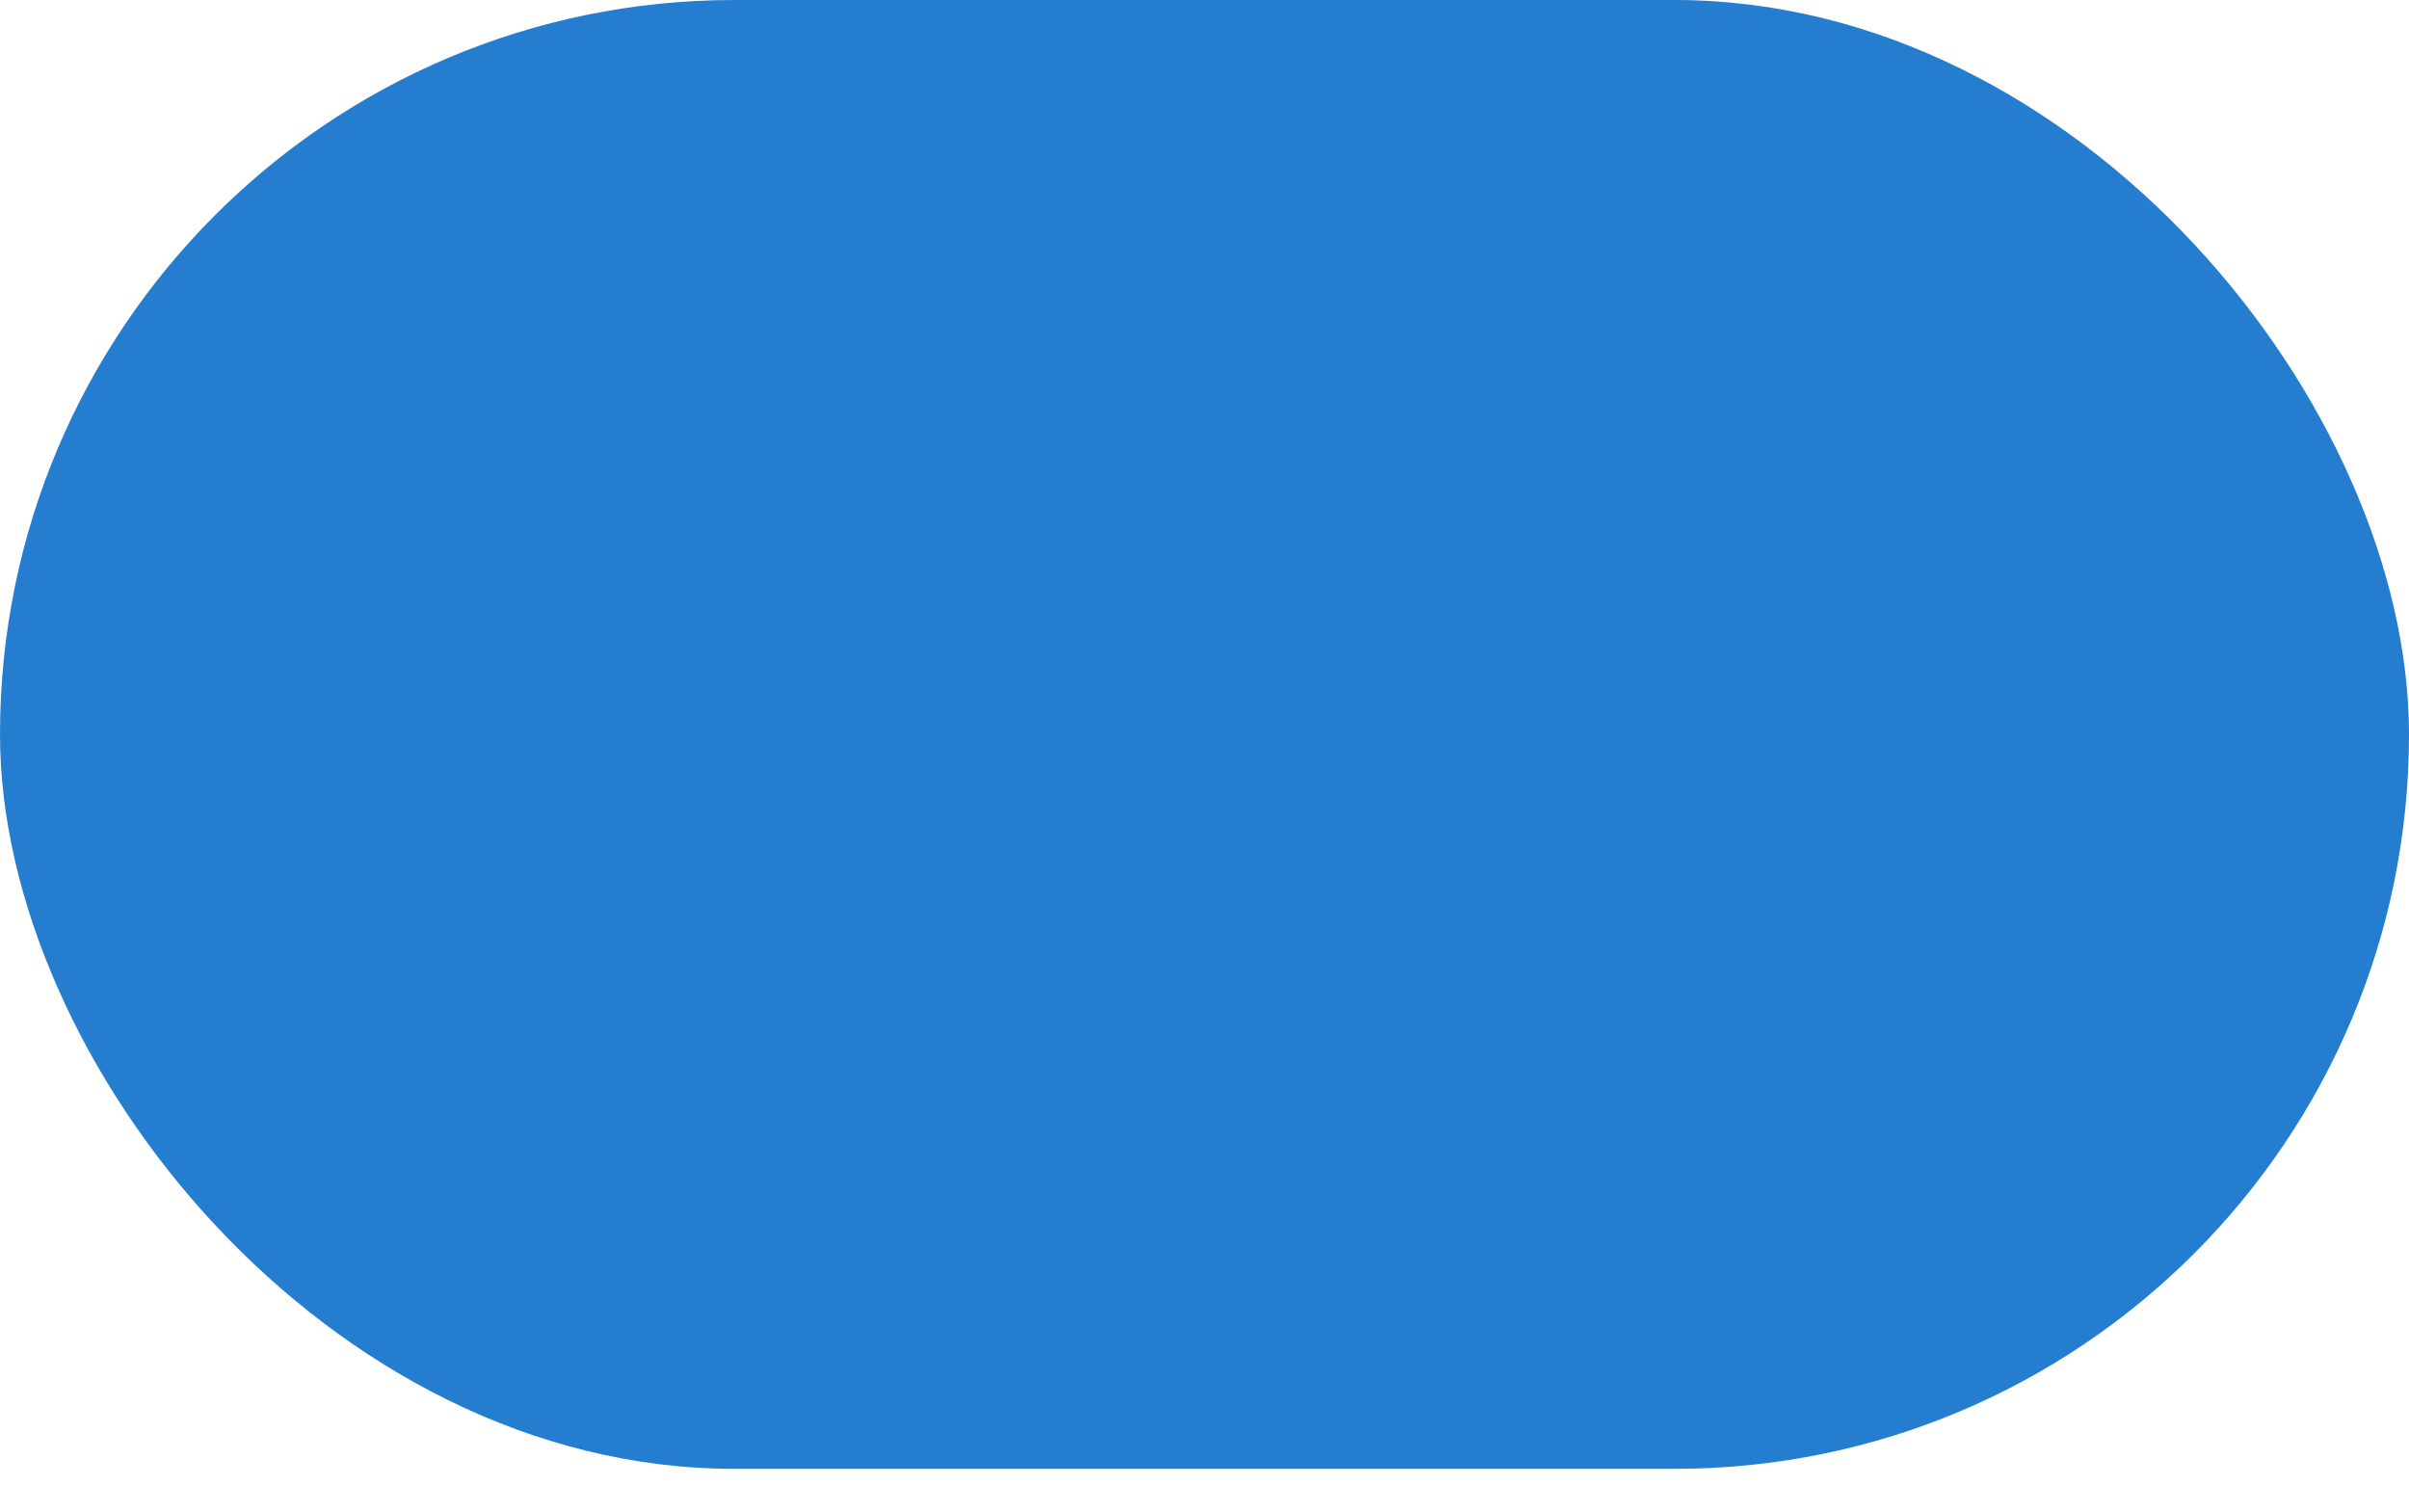 <?xml version="1.0" encoding="UTF-8"?>
<svg width="51px" height="32px" viewBox="0 0 51 32" version="1.1" xmlns="http://www.w3.org/2000/svg" xmlns:xlink="http://www.w3.org/1999/xlink">
    <!-- Generator: Sketch 41.1 (35376) - http://www.bohemiancoding.com/sketch -->
    <title>Background</title>
    <desc>Created with Sketch.</desc>
    <defs></defs>
    <g id="Symbols" stroke="none" stroke-width="1" fill="none" fill-rule="evenodd">
        <g id="Global-Element-/-Toggle-/-On" fill="#257DD0">
            <g id="Background">
                <rect x="0" y="0" width="51" height="31.094" rx="15.547"></rect>
            </g>
        </g>
    </g>
</svg>